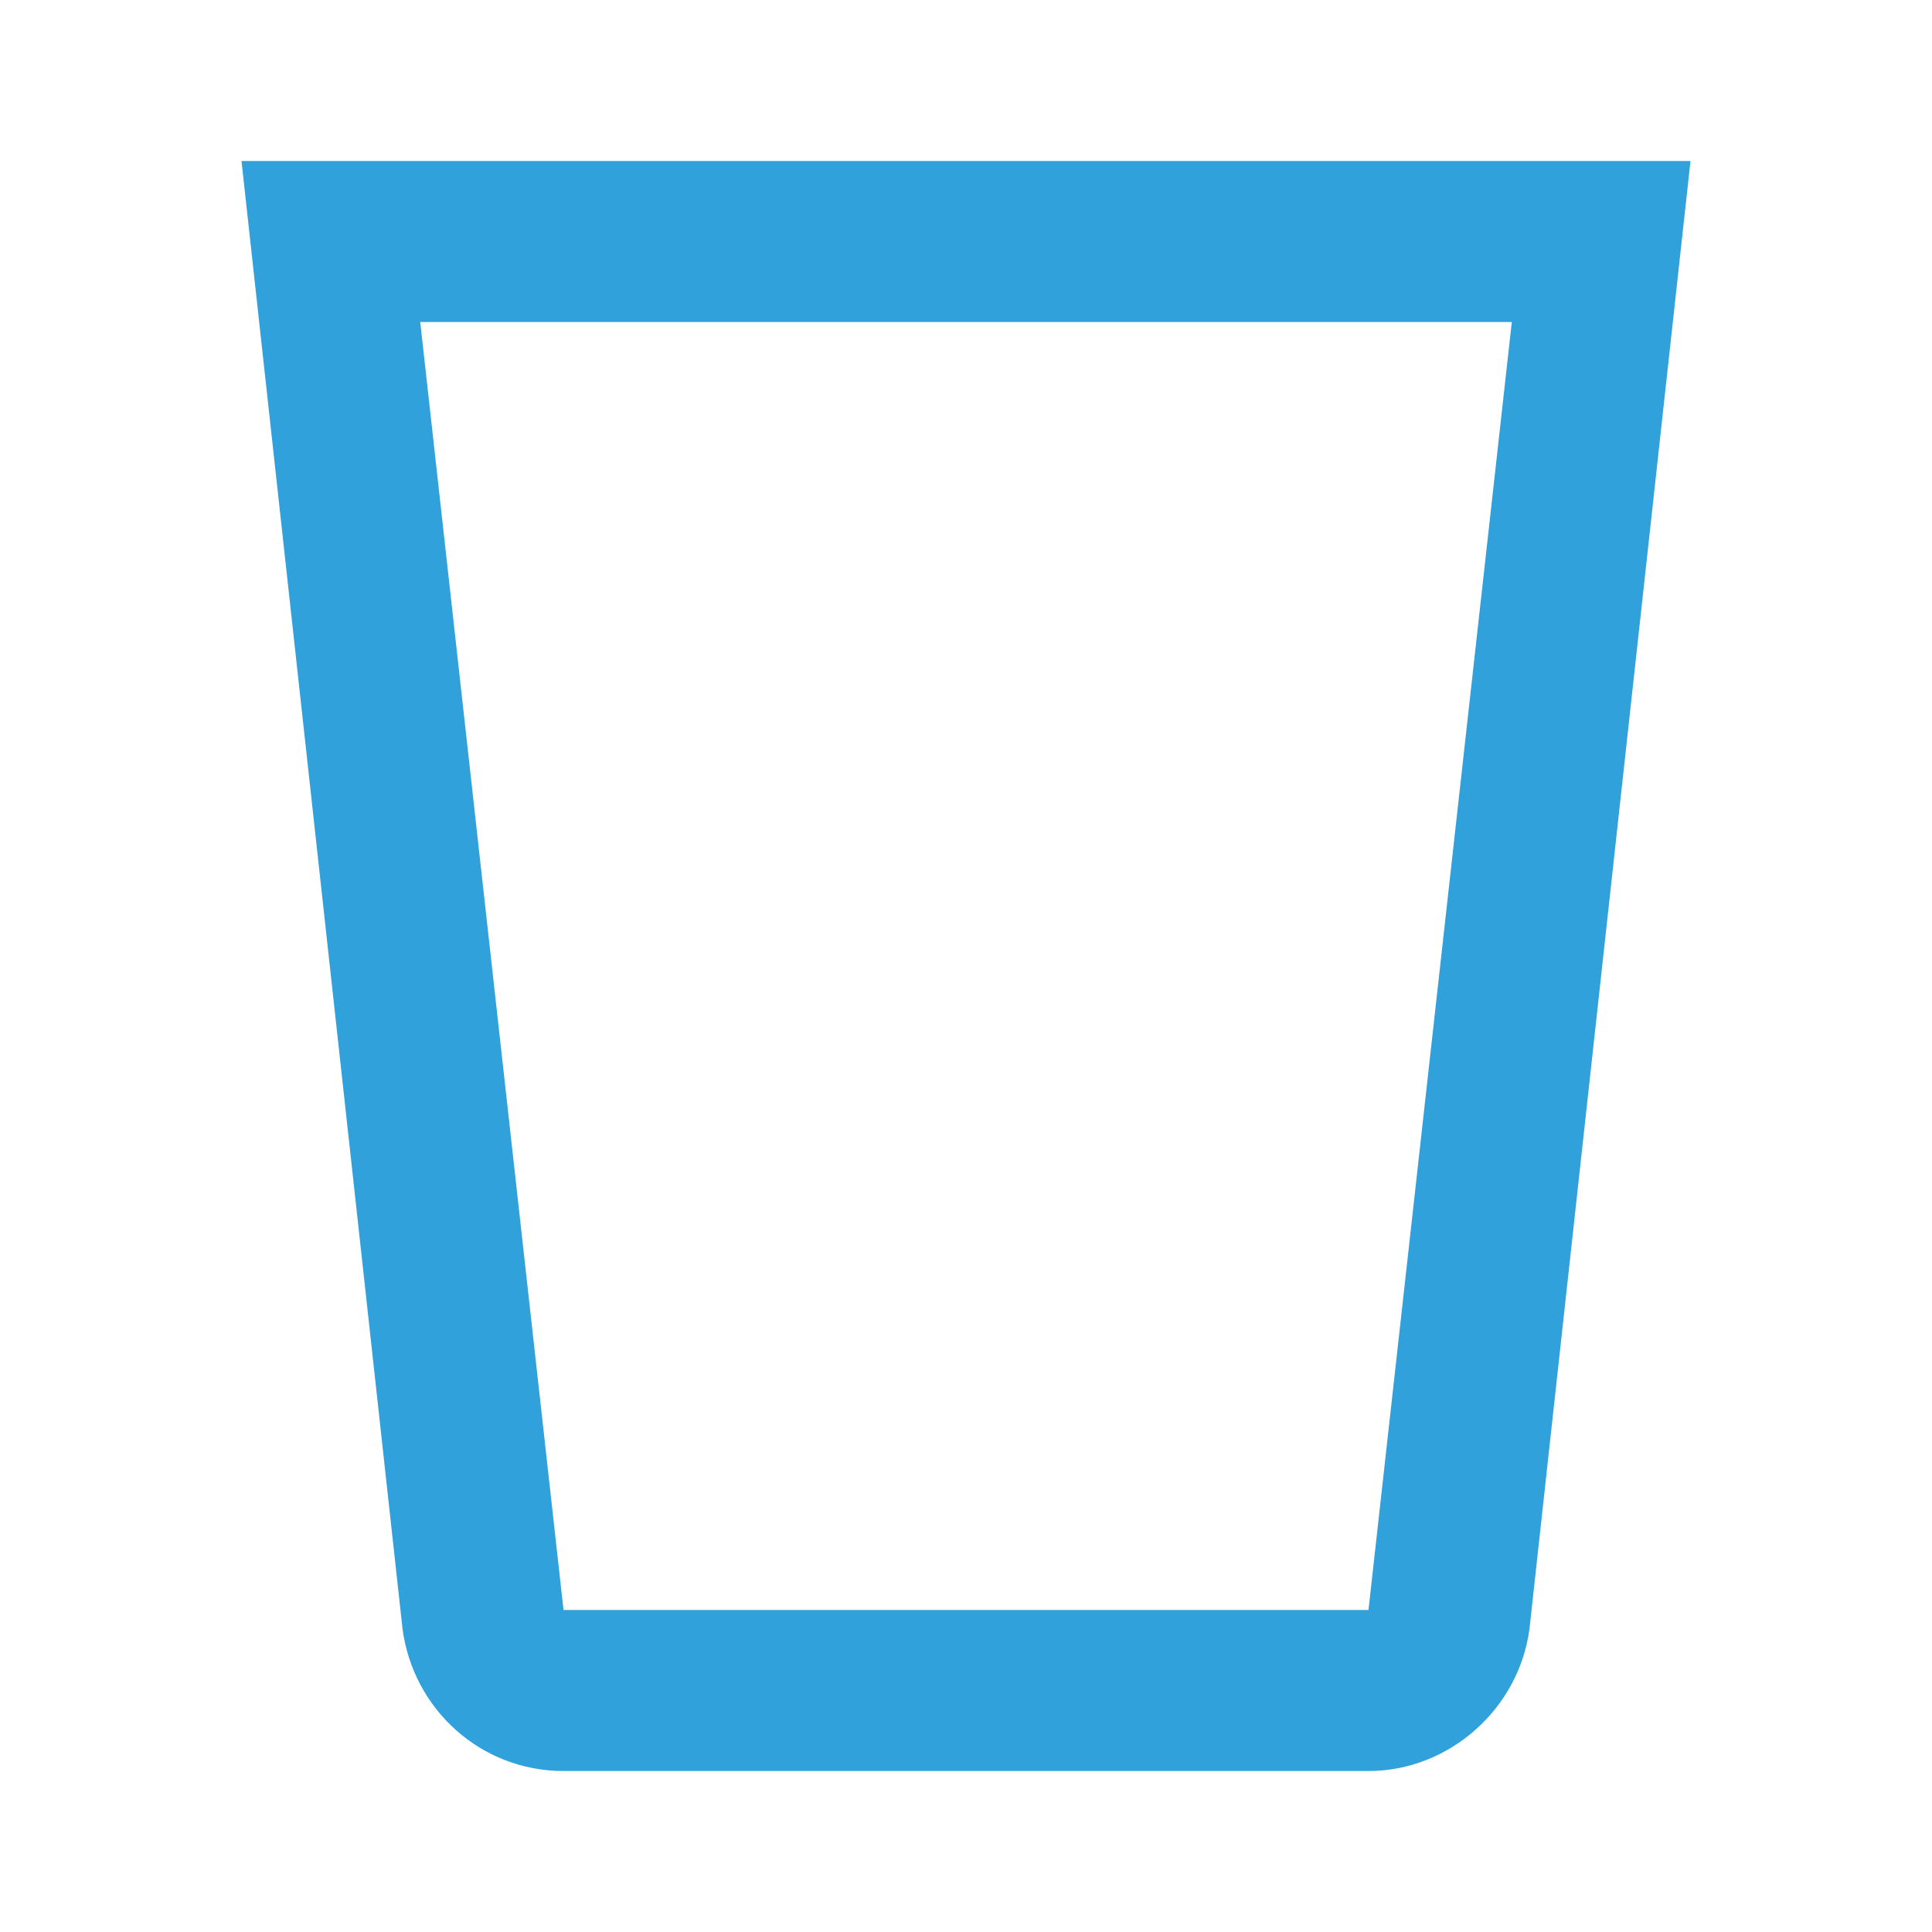 <svg width="55" height="55" viewBox="0 0 55 55" fill="none" xmlns="http://www.w3.org/2000/svg">
<path d="M6.875 4.583L11.458 46.36C11.756 48.652 13.681 50.417 16.042 50.417H38.958C41.25 50.417 43.244 48.652 43.542 46.36L48.125 4.583H6.875ZM11.963 9.167H43.038L38.958 45.833H16.042L11.963 9.167Z" fill="#30A1DB"/>
</svg>
